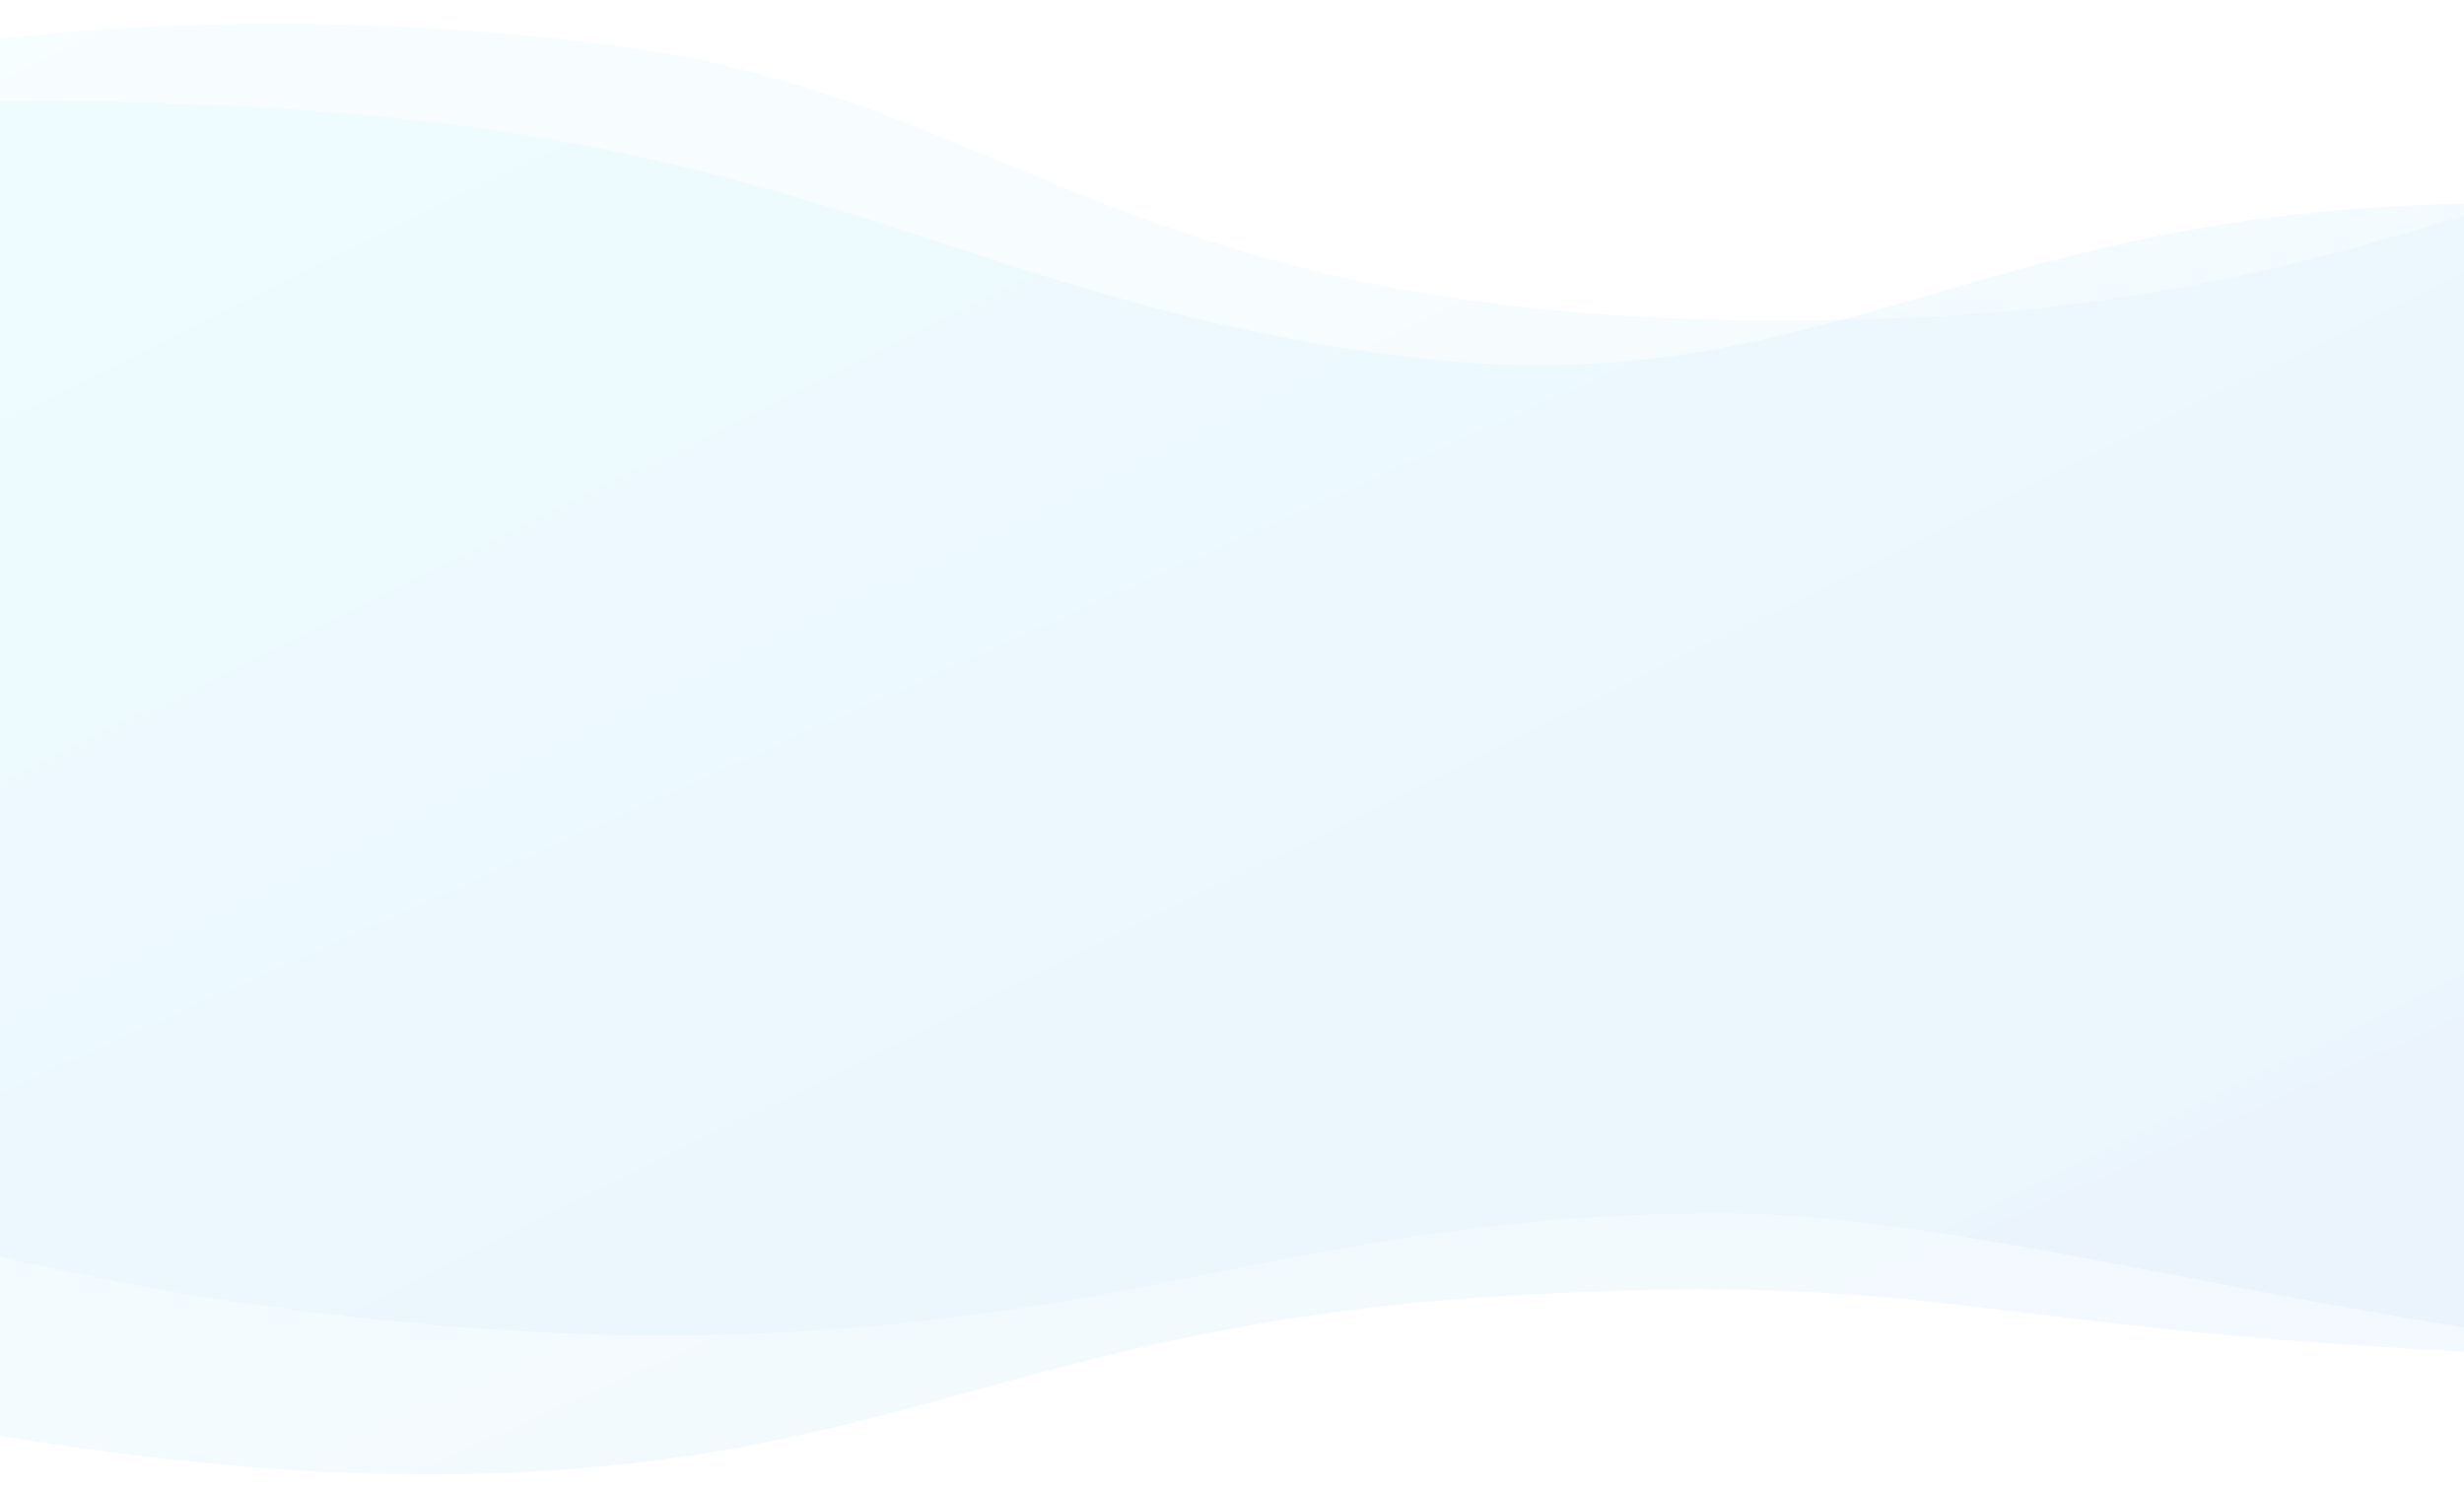 <svg xmlns="http://www.w3.org/2000/svg" xmlns:xlink="http://www.w3.org/1999/xlink" width="1920" height="1160" viewBox="0 0 1920 1160"><defs><style>.a{fill:#fff;stroke:#707070;}.b{clip-path:url(#a);}.c{opacity:0.083;}.c,.d{fill:url(#b);}.d{opacity:0.062;}</style><clipPath id="a"><rect class="a" width="1920" height="1160"/></clipPath><linearGradient id="b" y1="0.086" x2="2.134" y2="1.435" gradientUnits="objectBoundingBox"><stop offset="0" stop-color="#87f4fd"/><stop offset="1" stop-color="#4258e3"/></linearGradient></defs><g class="b"><path class="c" d="M-16650.766,8082.037c359.374,34.222,491.277,151.5,805.1,187.8s432.254-112.343,809.414-119.838,639.755,77.227,639.755,77.227,431.188,49.836,378.447,418.453-230.106,416.945-814.759,405.393-562.692-73.9-948.73-49.7-472.7,138.845-839.236,138.845-1217.5-165.132-1192.4-624.6S-17010.141,8047.814-16650.766,8082.037Z" transform="translate(16949 -7991)"/><path class="d" d="M-16620.771,8100.958c297.2,49.741,393.234,229.127,967.908,206.869s689.232-331.047,1184.746-25.18c278.973,172.2,385.171,439.289,0,713.687s-987.172,10.18-1321.395,9.332-464.725,94.968-831.26,94.968-1156.58-124.489-1122.857-589.749S-16917.969,8051.217-16620.771,8100.958Z" transform="translate(17135 -8060)"/></g></svg>